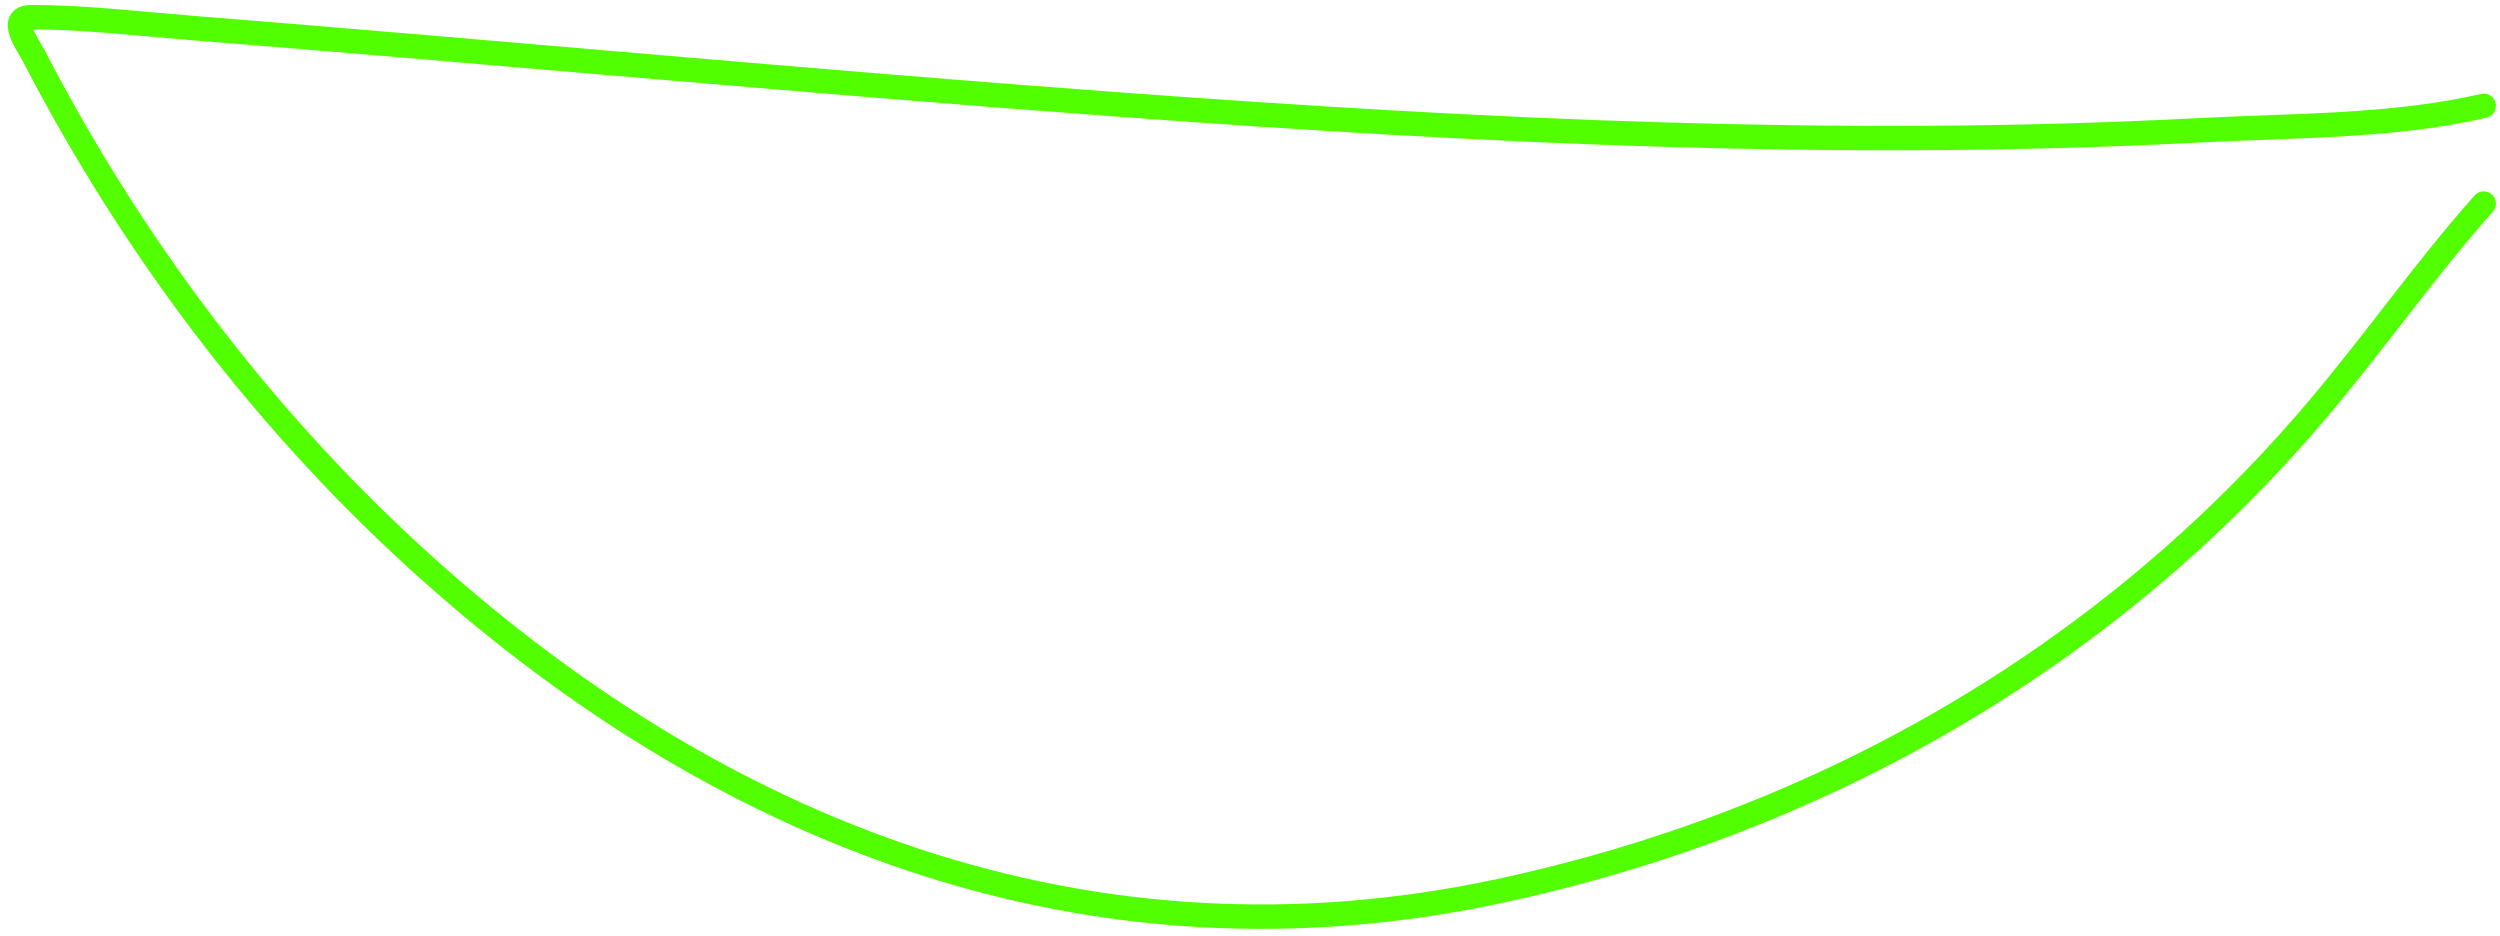 <svg width="307" height="115" viewBox="0 0 307 115" fill="none" xmlns="http://www.w3.org/2000/svg">
<path d="M305 13C293.764 15.593 281.479 15.401 270.056 16C225.921 18.314 182.151 16.118 138.111 12.889C99.933 10.09 61.825 6.481 23.667 3.444C17.152 2.926 10.399 2.111 3.833 2.111C0.896 2.111 3.428 5.467 4.222 7C16.039 29.798 31.735 50.796 50.667 68.167C87.953 102.378 133.693 120.273 184.278 109.389C223.487 100.952 258.644 80.912 284.556 50.333C291.575 42.05 297.776 33.127 305 25" stroke="#52FF00" stroke-width="3" stroke-linecap="round"/>
</svg>
